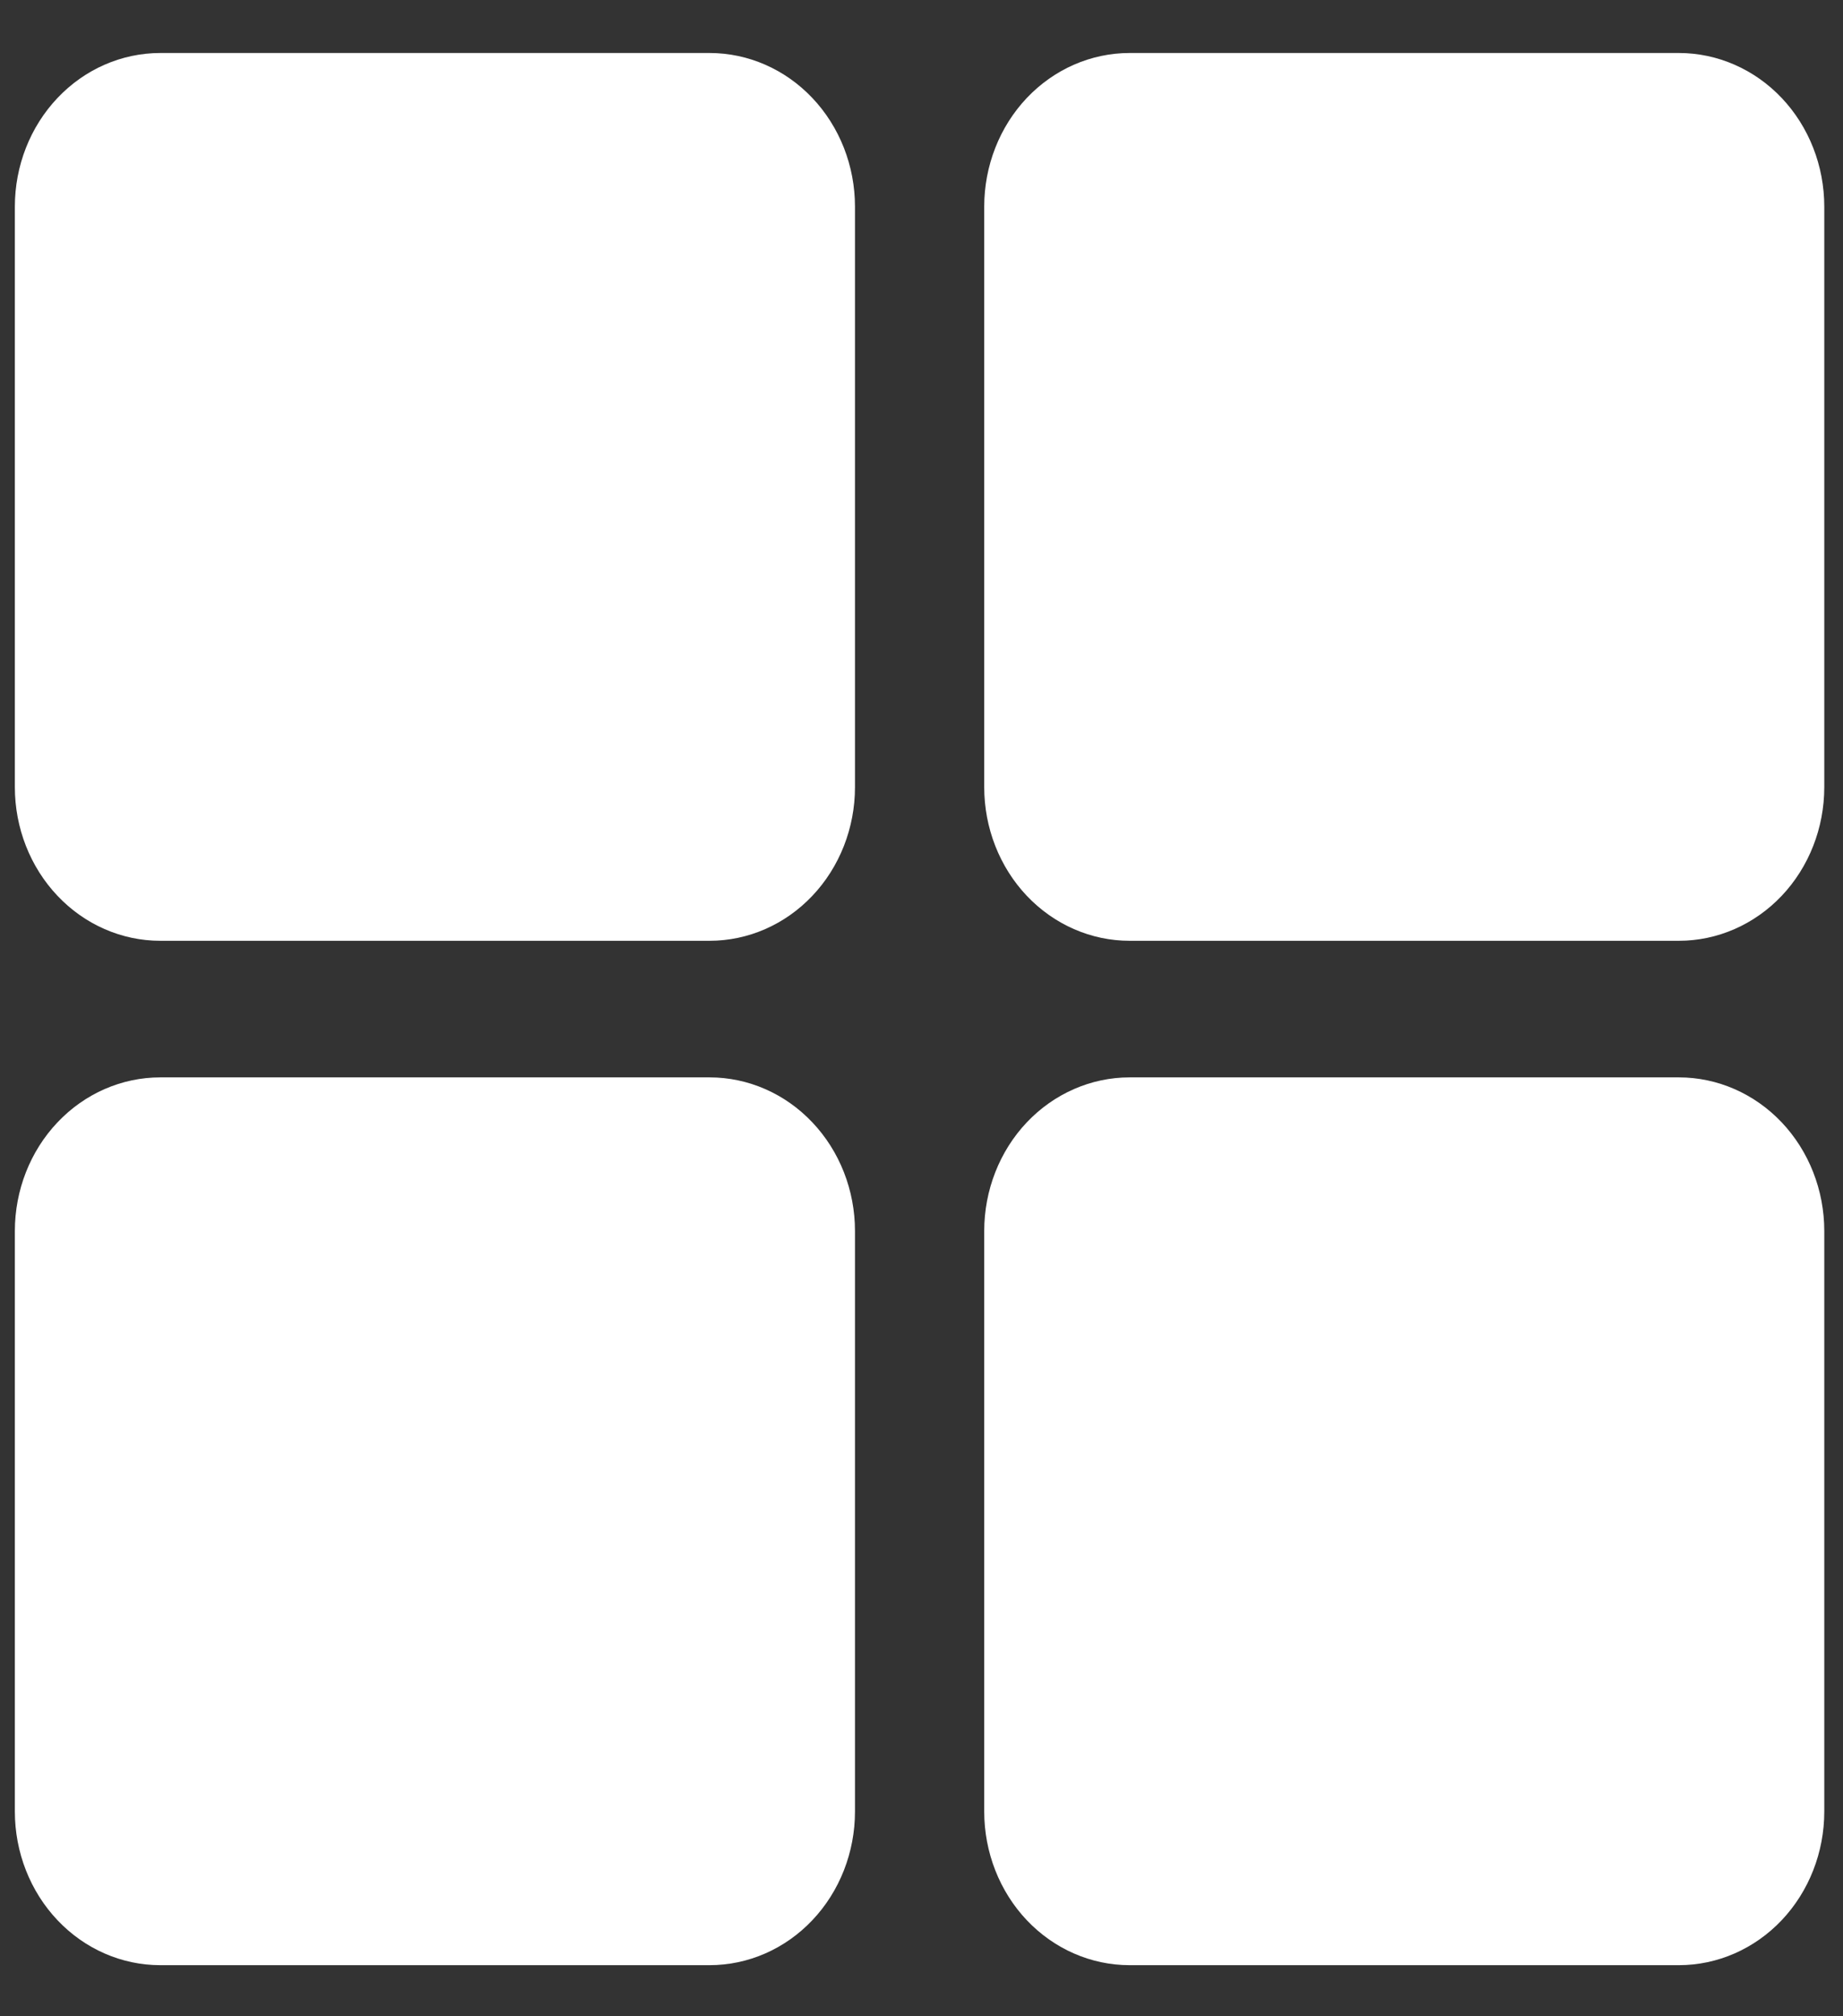 <svg width="32" height="35" viewBox="0 0 32 35" fill="none" xmlns="http://www.w3.org/2000/svg">
<rect x="0" y="0" width="32" height="35" fill="#333333" stroke="none"/>
<path d="M12.32 16.331H2.783C2.113 16.331 1.471 16.05 0.998 15.55C0.524 15.05 0.258 14.371 0.258 13.664V3.587C0.258 2.88 0.524 2.201 0.998 1.701C1.471 1.201 2.113 0.92 2.783 0.92H12.32C12.99 0.92 13.632 1.201 14.105 1.701C14.579 2.201 14.845 2.88 14.845 3.587V13.664C14.845 14.371 14.579 15.05 14.105 15.55C13.632 16.05 12.99 16.331 12.32 16.331ZM29.15 16.331H19.613C18.944 16.331 18.302 16.05 17.828 15.55C17.355 15.05 17.089 14.371 17.089 13.664V3.587C17.089 2.88 17.355 2.201 17.828 1.701C18.302 1.201 18.944 0.92 19.613 0.92H29.15C29.82 0.92 30.462 1.201 30.936 1.701C31.409 2.201 31.675 2.88 31.675 3.587V13.664C31.675 14.371 31.409 15.05 30.936 15.55C30.462 16.05 29.82 16.331 29.15 16.331ZM12.32 34.113H2.783C2.113 34.113 1.471 33.832 0.998 33.332C0.524 32.832 0.258 32.153 0.258 31.446V21.369C0.258 20.662 0.524 19.983 0.998 19.483C1.471 18.983 2.113 18.702 2.783 18.702H12.32C12.99 18.702 13.632 18.983 14.105 19.483C14.579 19.983 14.845 20.662 14.845 21.369V31.446C14.845 32.153 14.579 32.832 14.105 33.332C13.632 33.832 12.99 34.113 12.32 34.113ZM29.15 34.113H19.613C18.944 34.113 18.302 33.832 17.828 33.332C17.355 32.832 17.089 32.153 17.089 31.446V21.369C17.089 20.662 17.355 19.983 17.828 19.483C18.302 18.983 18.944 18.702 19.613 18.702H29.15C29.82 18.702 30.462 18.983 30.936 19.483C31.409 19.983 31.675 20.662 31.675 21.369V31.446C31.675 32.153 31.409 32.832 30.936 33.332C30.462 33.832 29.82 34.113 29.15 34.113Z" fill="white"/>
</svg>
